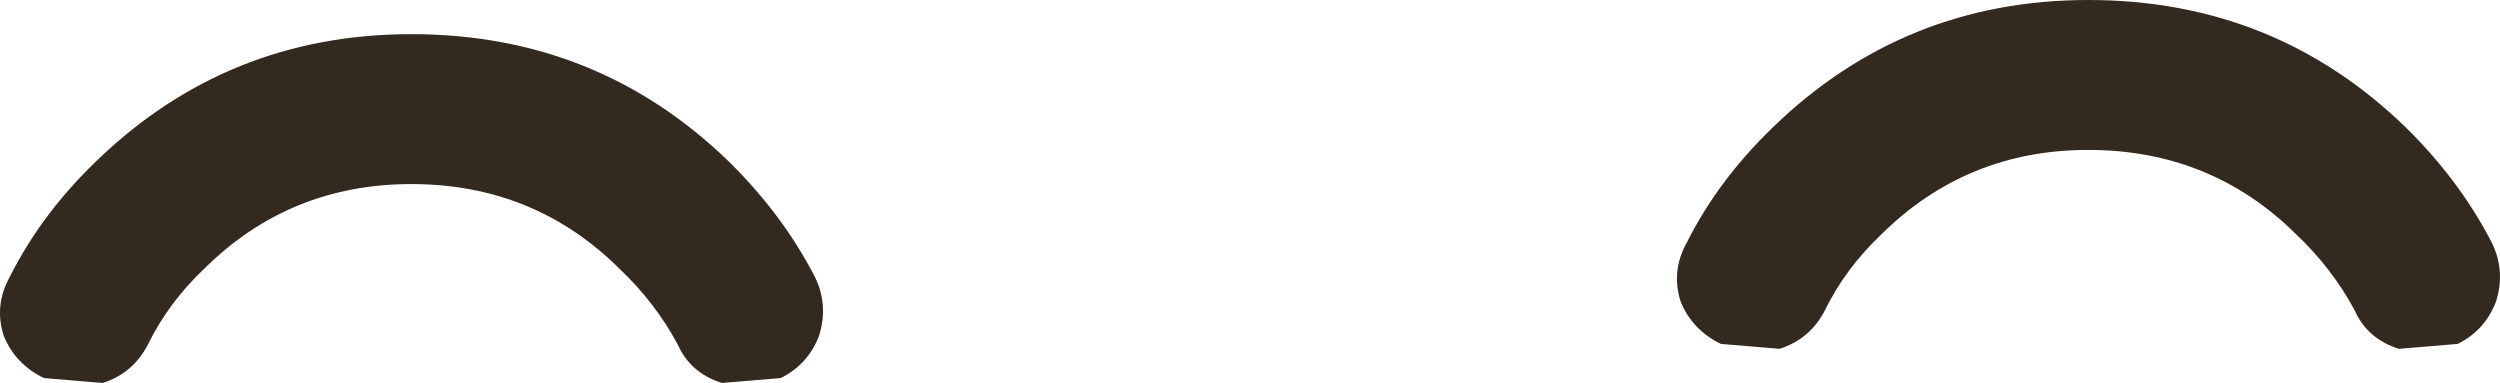 <?xml version="1.0" encoding="UTF-8" standalone="no"?>
<svg
   version="1.1"
   id="svg441"
   xml:space="preserve"
   width="127.578"
   height="19.543"
   sodipodi:docname="eyes-1.svg"
   xmlns:inkscape="http://www.inkscape.org/namespaces/inkscape"
   xmlns:sodipodi="http://sodipodi.sourceforge.net/DTD/sodipodi-0.dtd"
   xmlns="http://www.w3.org/2000/svg"
   xmlns:svg="http://www.w3.org/2000/svg"><sodipodi:namedview
     id="namedview1"
     pagecolor="#ffffff"
     bordercolor="#000000"
     borderopacity="0.25"
     inkscape:showpageshadow="2"
     inkscape:pageopacity="0.0"
     inkscape:pagecheckerboard="0"
     inkscape:deskcolor="#d1d1d1" /><defs
     id="defs1" /><g
     id="layer2"
     transform="translate(-4294.424,-37.335)"><g
       id="g484"><path
         stroke="none"
         fill="#33291e"
         d="m 4299.316,45.578 q 6.7,-6.5 16.1,-6.5 9.5,0 16.2,6.5 2.75,2.7 4.4,5.9 0.7,1.45 0.2,3 -0.55,1.45 -1.95,2.15 l -3,0.25 q -1.6,-0.5 -2.25,-1.95 -1.15,-2.15 -3,-3.9 -4.35,-4.3 -10.6,-4.3 -6.2,0 -10.55,4.3 -1.85,1.75 -2.9,3.9 -0.75,1.45 -2.3,1.95 l -3,-0.25 q -1.45,-0.7 -2.05,-2.15 -0.5,-1.55 0.3,-3 1.6,-3.2 4.4,-5.9"
         id="path64-3" /><path
         stroke="none"
         fill="#33291e"
         d="m 4384.893,43.835 q 6.7,-6.5 16.1,-6.5 9.5,0 16.2,6.5 2.75,2.7 4.4,5.9 0.7,1.45 0.2,3 -0.55,1.45 -1.95,2.15 l -3,0.25 q -1.6,-0.5 -2.25,-1.95 -1.15,-2.15 -3,-3.9 -4.35,-4.3 -10.6,-4.3 -6.2,0 -10.55,4.3 -1.85,1.75 -2.9,3.9 -0.75,1.45 -2.3,1.95 l -3,-0.25 q -1.45,-0.7 -2.05,-2.15 -0.5,-1.55 0.3,-3 1.6,-3.2 4.4,-5.9"
         id="path64-8" /></g></g></svg>
